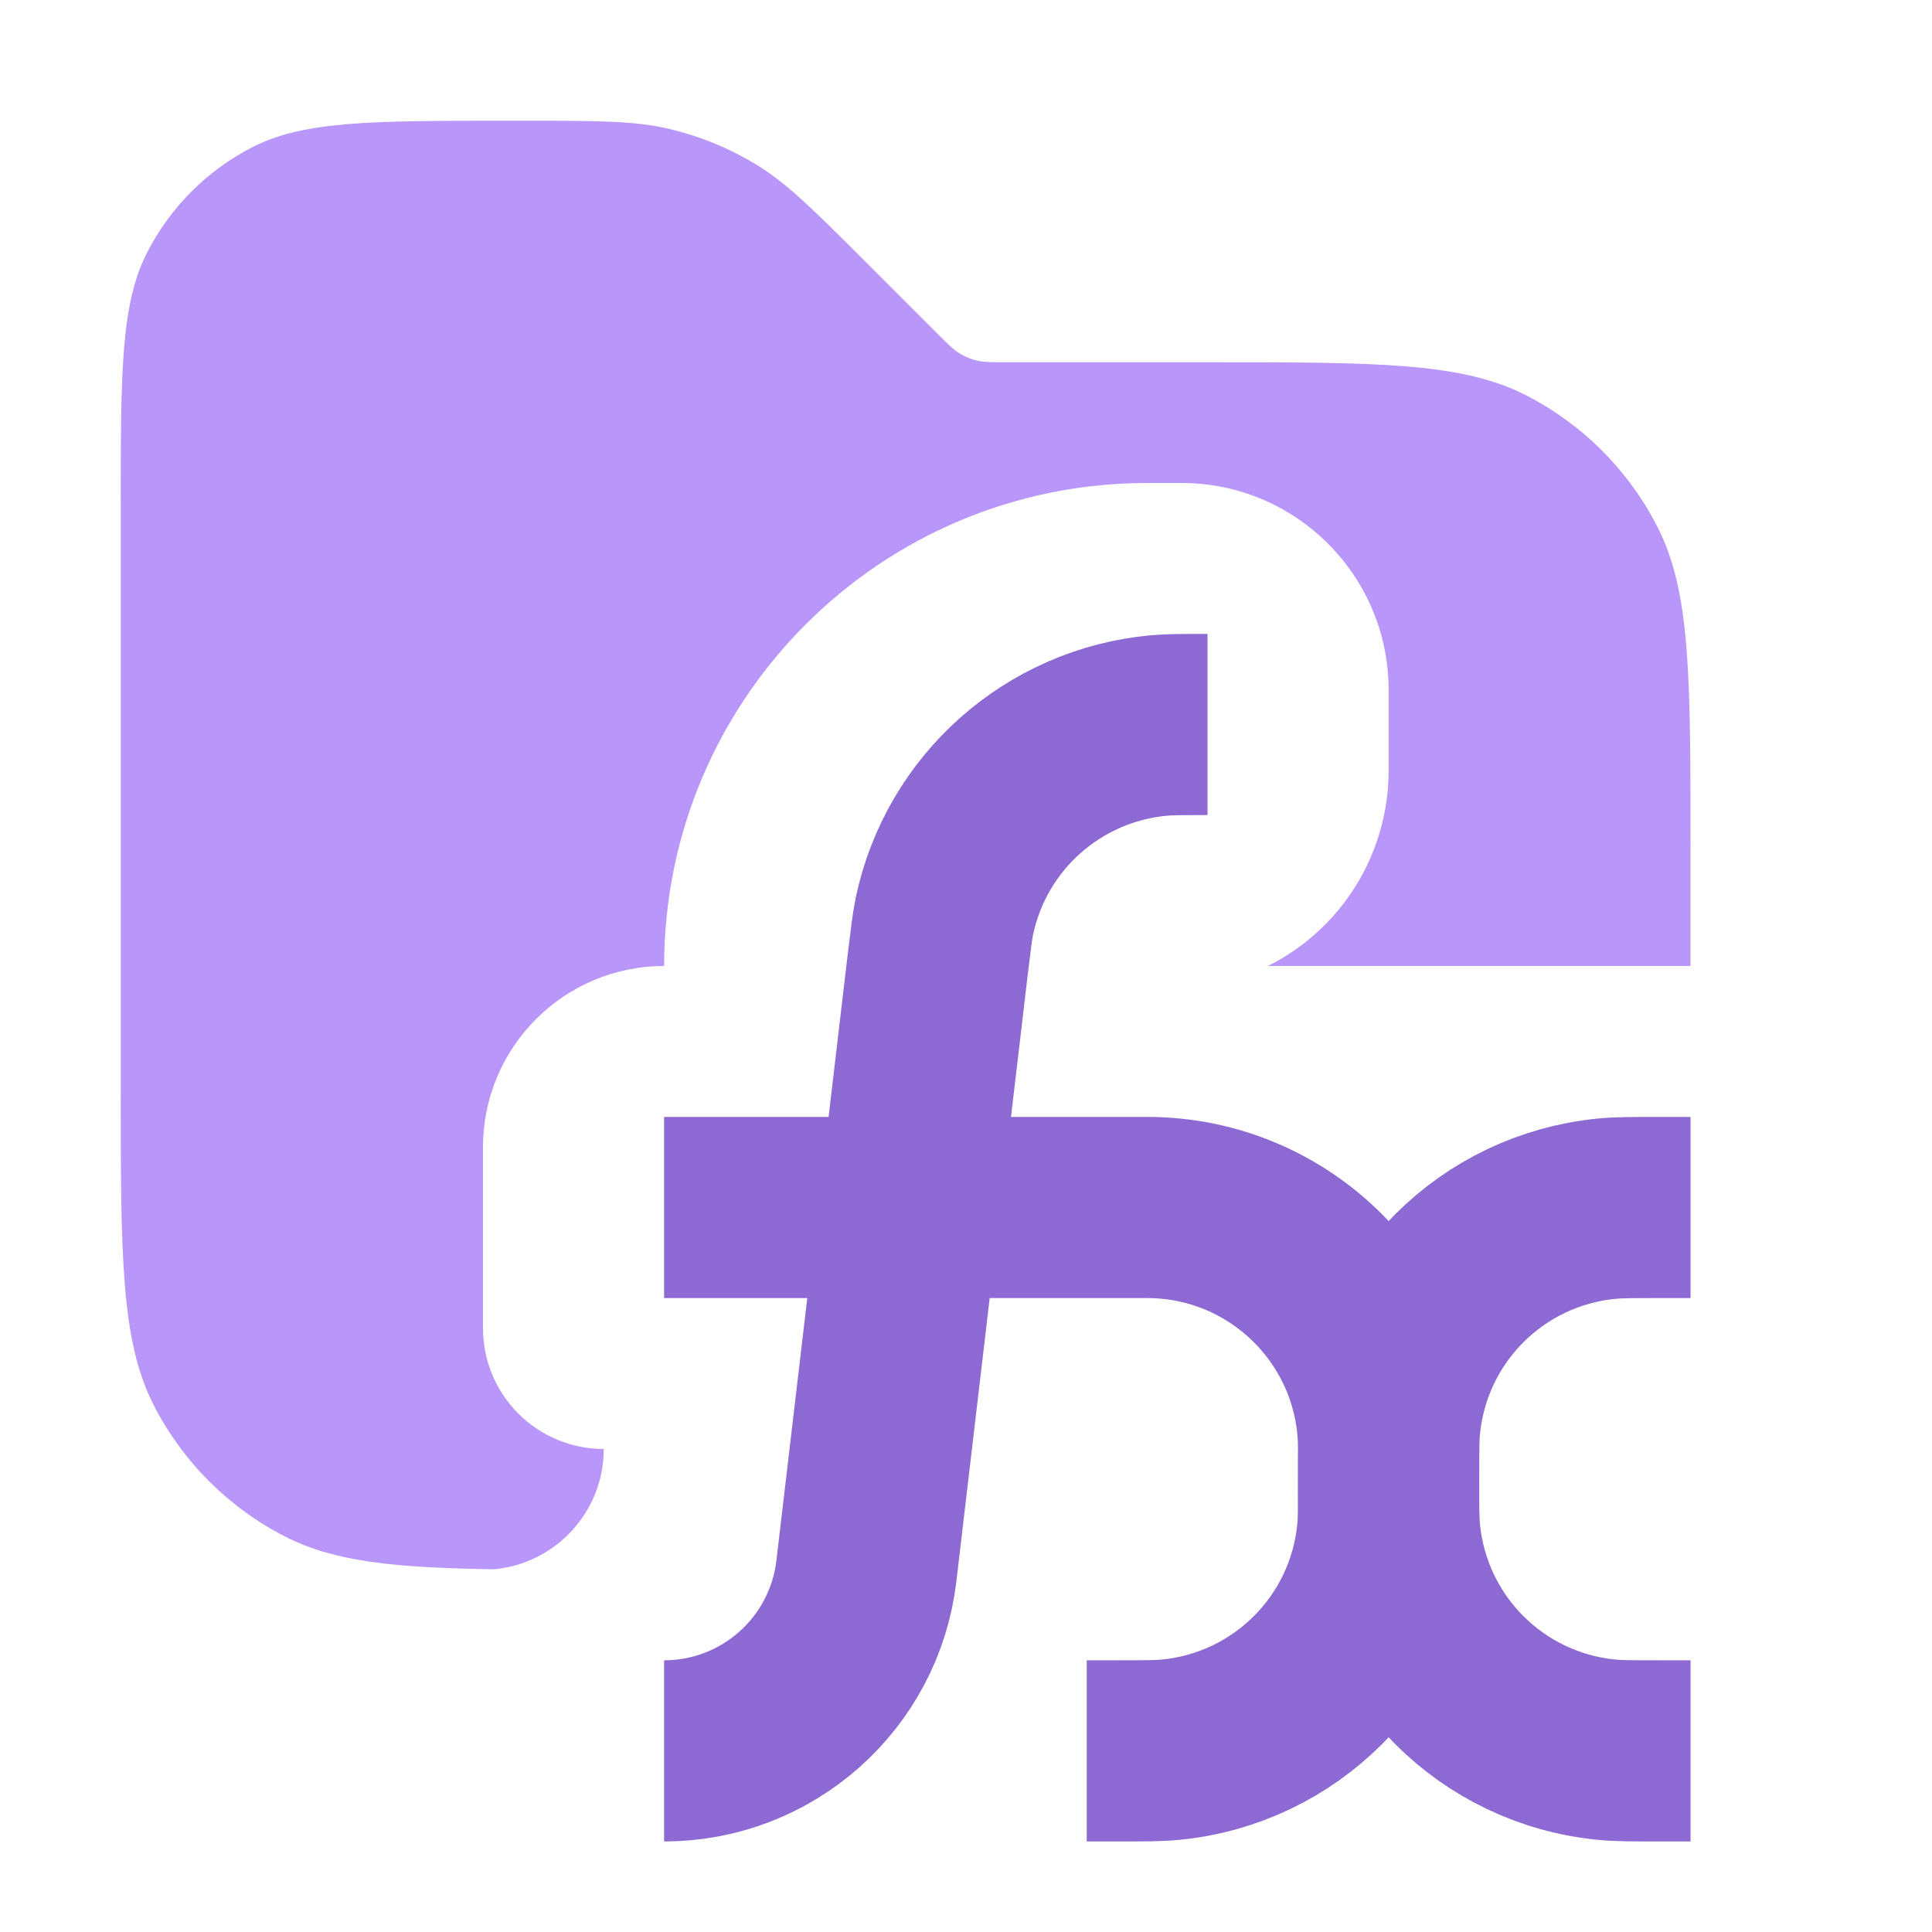 <svg width="16" height="16" viewBox="0 0 16 16" fill="none" xmlns="http://www.w3.org/2000/svg">
<path opacity="0.8" fill-rule="evenodd" clip-rule="evenodd" d="M1 4.2V9C1 10.4 1 11.1 1.272 11.635C1.512 12.105 1.895 12.488 2.365 12.727C2.769 12.933 3.267 12.984 4.09 12.996C4.6 12.95 5 12.522 5 12C4.448 12 4 11.552 4 11V9.5C4 8.672 4.672 8 5.5 8C5.5 5.791 7.291 4 9.5 4H9.786C10.732 4 11.5 4.768 11.5 5.714V6.382C11.5 7.067 11.113 7.694 10.5 8H14V7C14 5.6 14 4.9 13.727 4.365C13.488 3.895 13.105 3.512 12.635 3.272C12.1 3 11.4 3 10 3H8.331C8.209 3 8.148 3 8.09 2.986C8.039 2.974 7.991 2.954 7.946 2.926C7.895 2.895 7.852 2.852 7.766 2.766L7.766 2.766L7.766 2.766L7.172 2.172C6.739 1.739 6.523 1.523 6.271 1.368C6.047 1.231 5.803 1.13 5.548 1.069C5.26 1 4.955 1 4.343 1H4.2C3.08 1 2.52 1 2.092 1.218C1.716 1.41 1.41 1.716 1.218 2.092C1 2.52 1 3.08 1 4.2Z" fill="#A67CF8"/>
<path d="M5.5 14.5V14.5C6.355 14.5 7.075 13.86 7.175 13.01L7.766 7.986C7.791 7.78 7.803 7.676 7.821 7.588C8.002 6.728 8.723 6.088 9.598 6.008C9.688 6 9.792 6 10 6V6M5.5 10H9.5V10C10.605 10 11.5 10.895 11.5 12V12.25C11.5 12.482 11.5 12.598 11.49 12.696C11.397 13.646 10.646 14.397 9.696 14.49C9.598 14.5 9.482 14.5 9.25 14.5H9" stroke="#A67CF8" stroke-width="1.5"/>
<path d="M5.5 14.5V14.5C6.355 14.5 7.075 13.86 7.175 13.01L7.766 7.986C7.791 7.78 7.803 7.676 7.821 7.588C8.002 6.728 8.723 6.088 9.598 6.008C9.688 6 9.792 6 10 6V6M5.5 10H9.5V10C10.605 10 11.5 10.895 11.5 12V12.25C11.5 12.482 11.5 12.598 11.49 12.696C11.397 13.646 10.646 14.397 9.696 14.49C9.598 14.5 9.482 14.5 9.25 14.5H9" stroke="black" stroke-opacity="0.15" stroke-width="1.5"/>
<path d="M14 10H13.75C13.518 10 13.402 10 13.304 10.01C12.354 10.103 11.603 10.854 11.51 11.804C11.5 11.902 11.5 12.018 11.5 12.25V12.25C11.5 12.482 11.5 12.598 11.51 12.696C11.603 13.646 12.354 14.397 13.304 14.49C13.402 14.5 13.518 14.5 13.75 14.5H14" stroke="#A67CF8" stroke-width="1.5"/>
<path d="M14 10H13.75C13.518 10 13.402 10 13.304 10.01C12.354 10.103 11.603 10.854 11.51 11.804C11.5 11.902 11.5 12.018 11.5 12.25V12.25C11.5 12.482 11.5 12.598 11.51 12.696C11.603 13.646 12.354 14.397 13.304 14.49C13.402 14.5 13.518 14.5 13.75 14.5H14" stroke="black" stroke-opacity="0.15" stroke-width="1.5"/>
</svg>
